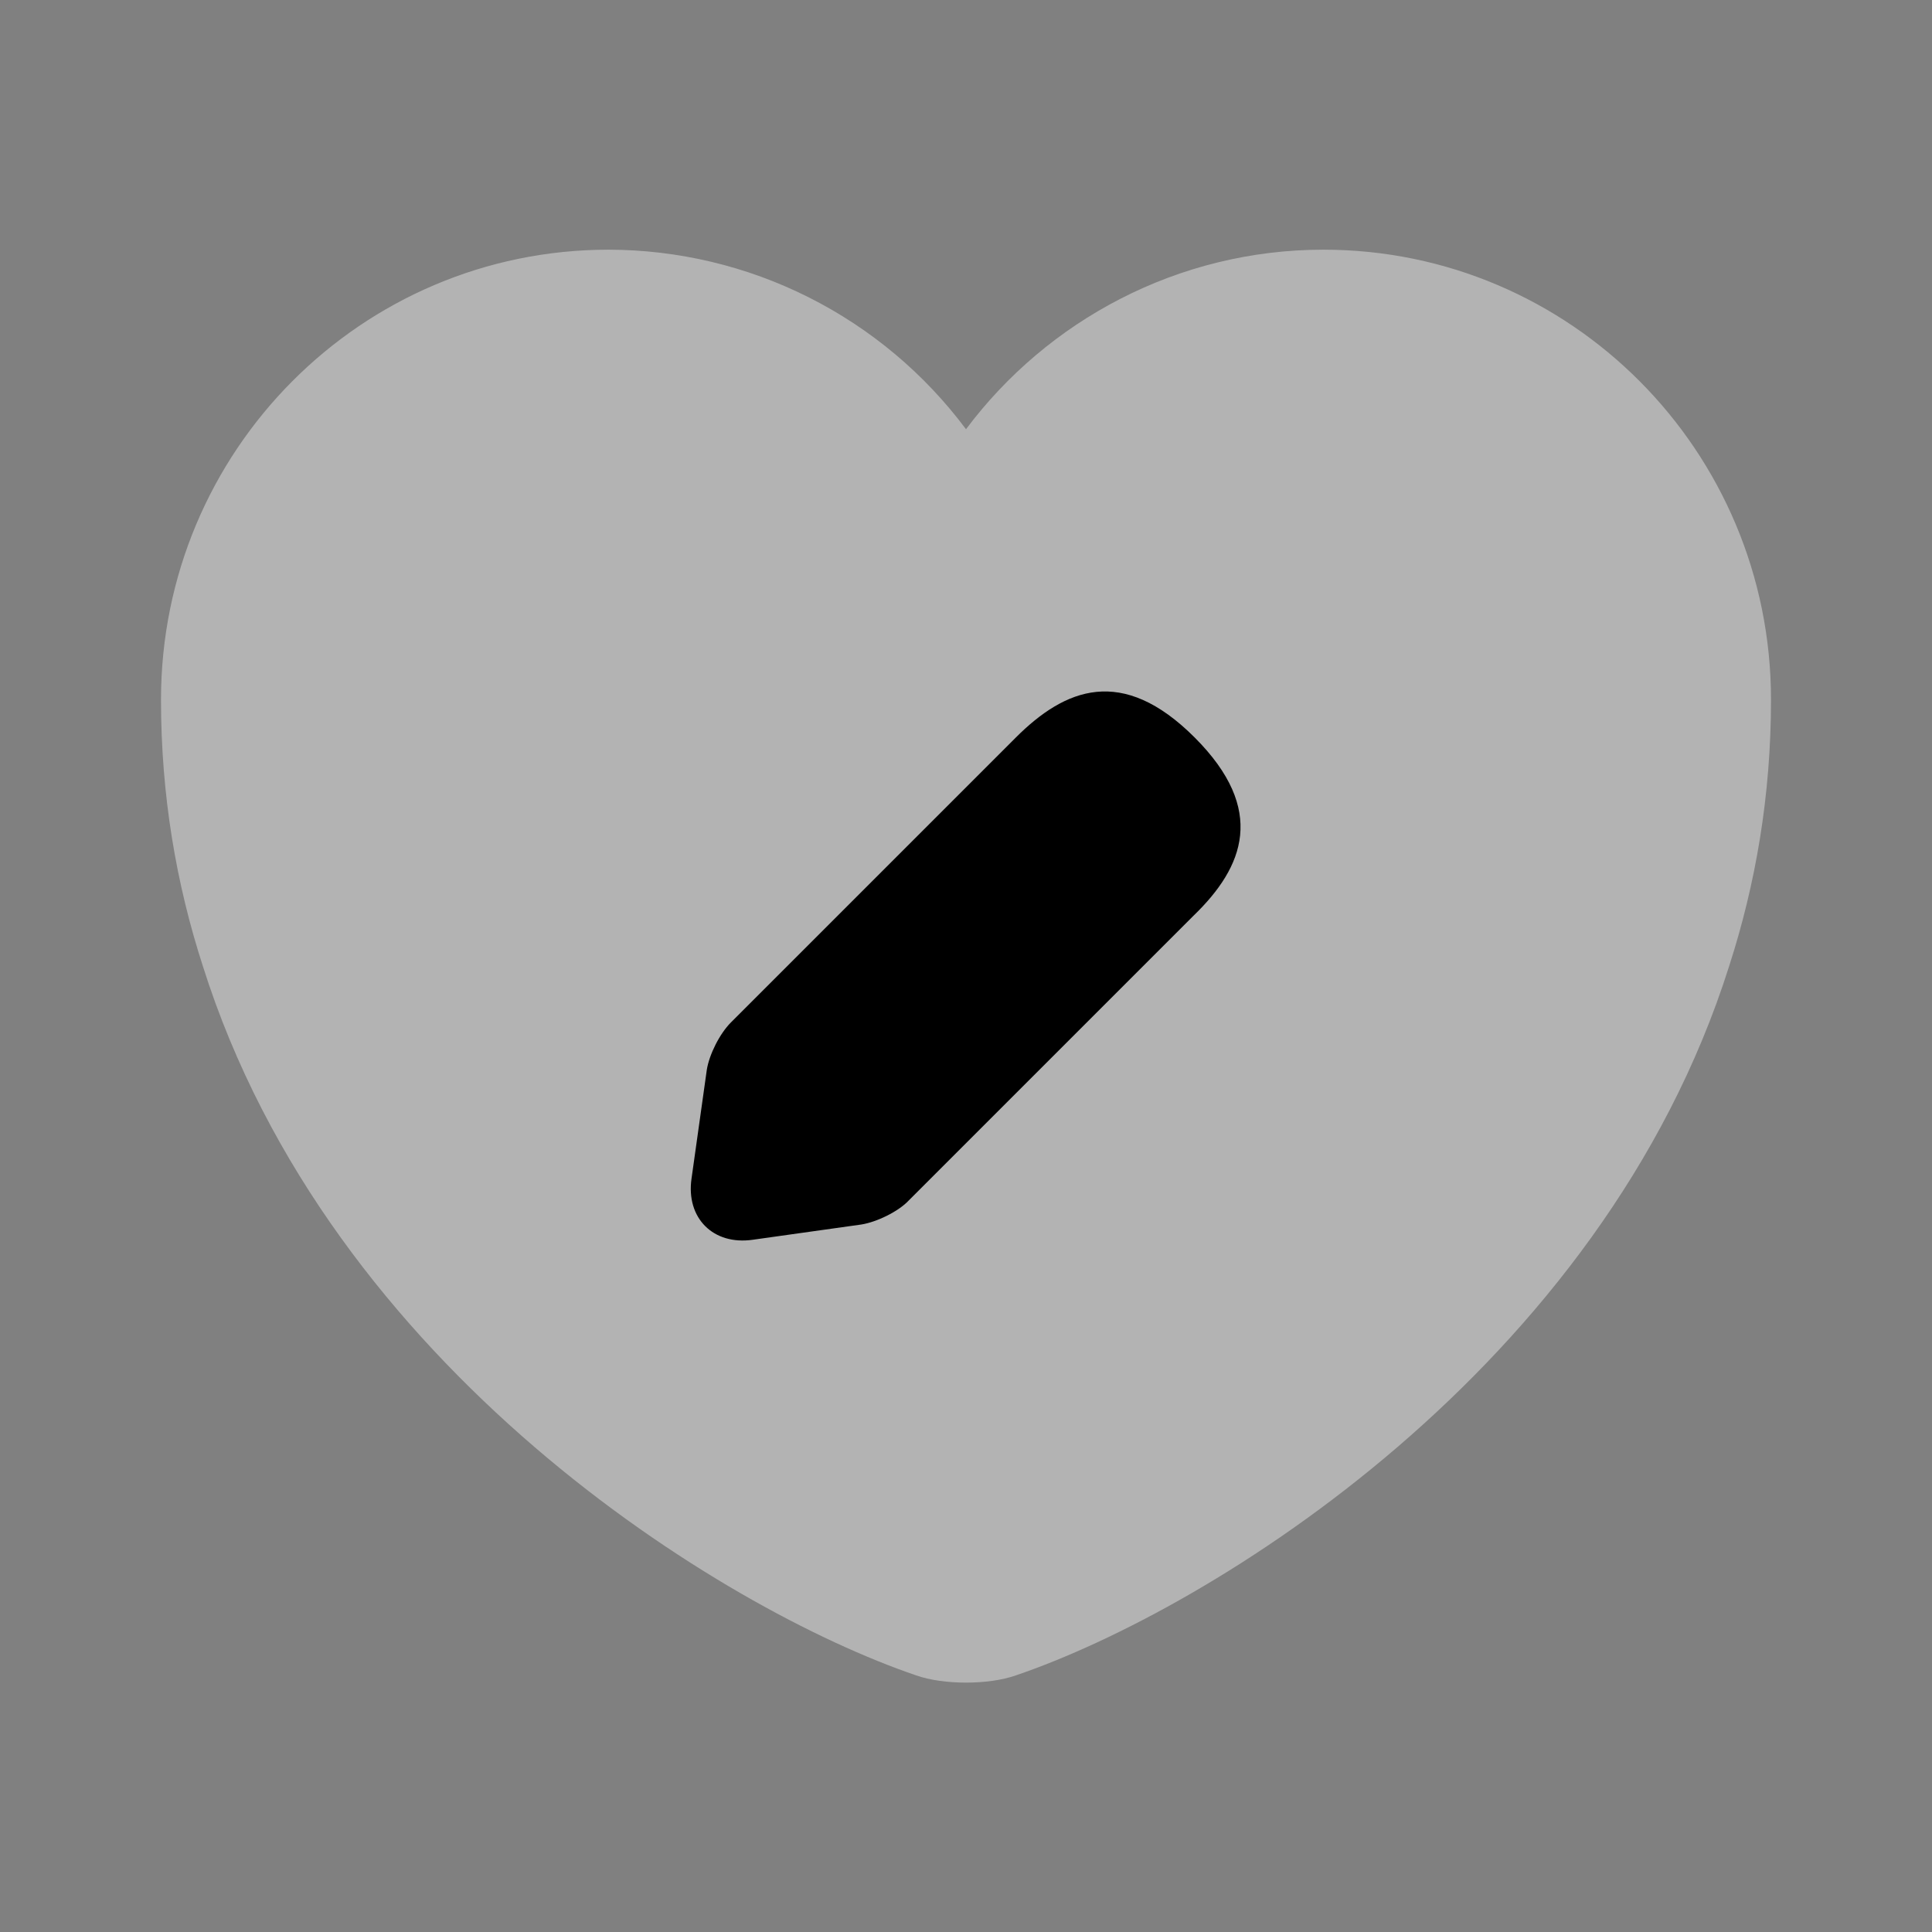 <svg width="30" height="30" viewBox="0 0 30 30" fill="none" xmlns="http://www.w3.org/2000/svg">
<rect x="0" y="0" width="30" height="30" fill="#808080" stroke="none"/>
<path opacity="0.4" d="M20.55 3.877C18.288 3.877 16.262 4.978 15 6.665C14.355 5.801 13.518 5.099 12.554 4.615C11.591 4.131 10.528 3.879 9.45 3.877C5.612 3.877 2.5 7.003 2.5 10.865C2.5 12.352 2.737 13.727 3.15 15.002C5.125 21.253 11.213 24.99 14.225 26.015C14.65 26.165 15.35 26.165 15.775 26.015C18.788 24.99 24.875 21.253 26.85 15.002C27.262 13.727 27.5 12.352 27.5 10.865C27.5 7.003 24.387 3.877 20.55 3.877Z" fill="white"/>
<path d="M18.55 11.451C17.425 10.326 16.538 10.689 15.775 11.451L11.35 15.876C11.175 16.051 11.012 16.376 10.975 16.614L10.738 18.301C10.65 18.914 11.075 19.339 11.688 19.251L13.375 19.014C13.613 18.976 13.95 18.814 14.113 18.639L18.538 14.214C19.312 13.464 19.675 12.576 18.55 11.451Z" fill="black"/>
</svg>
